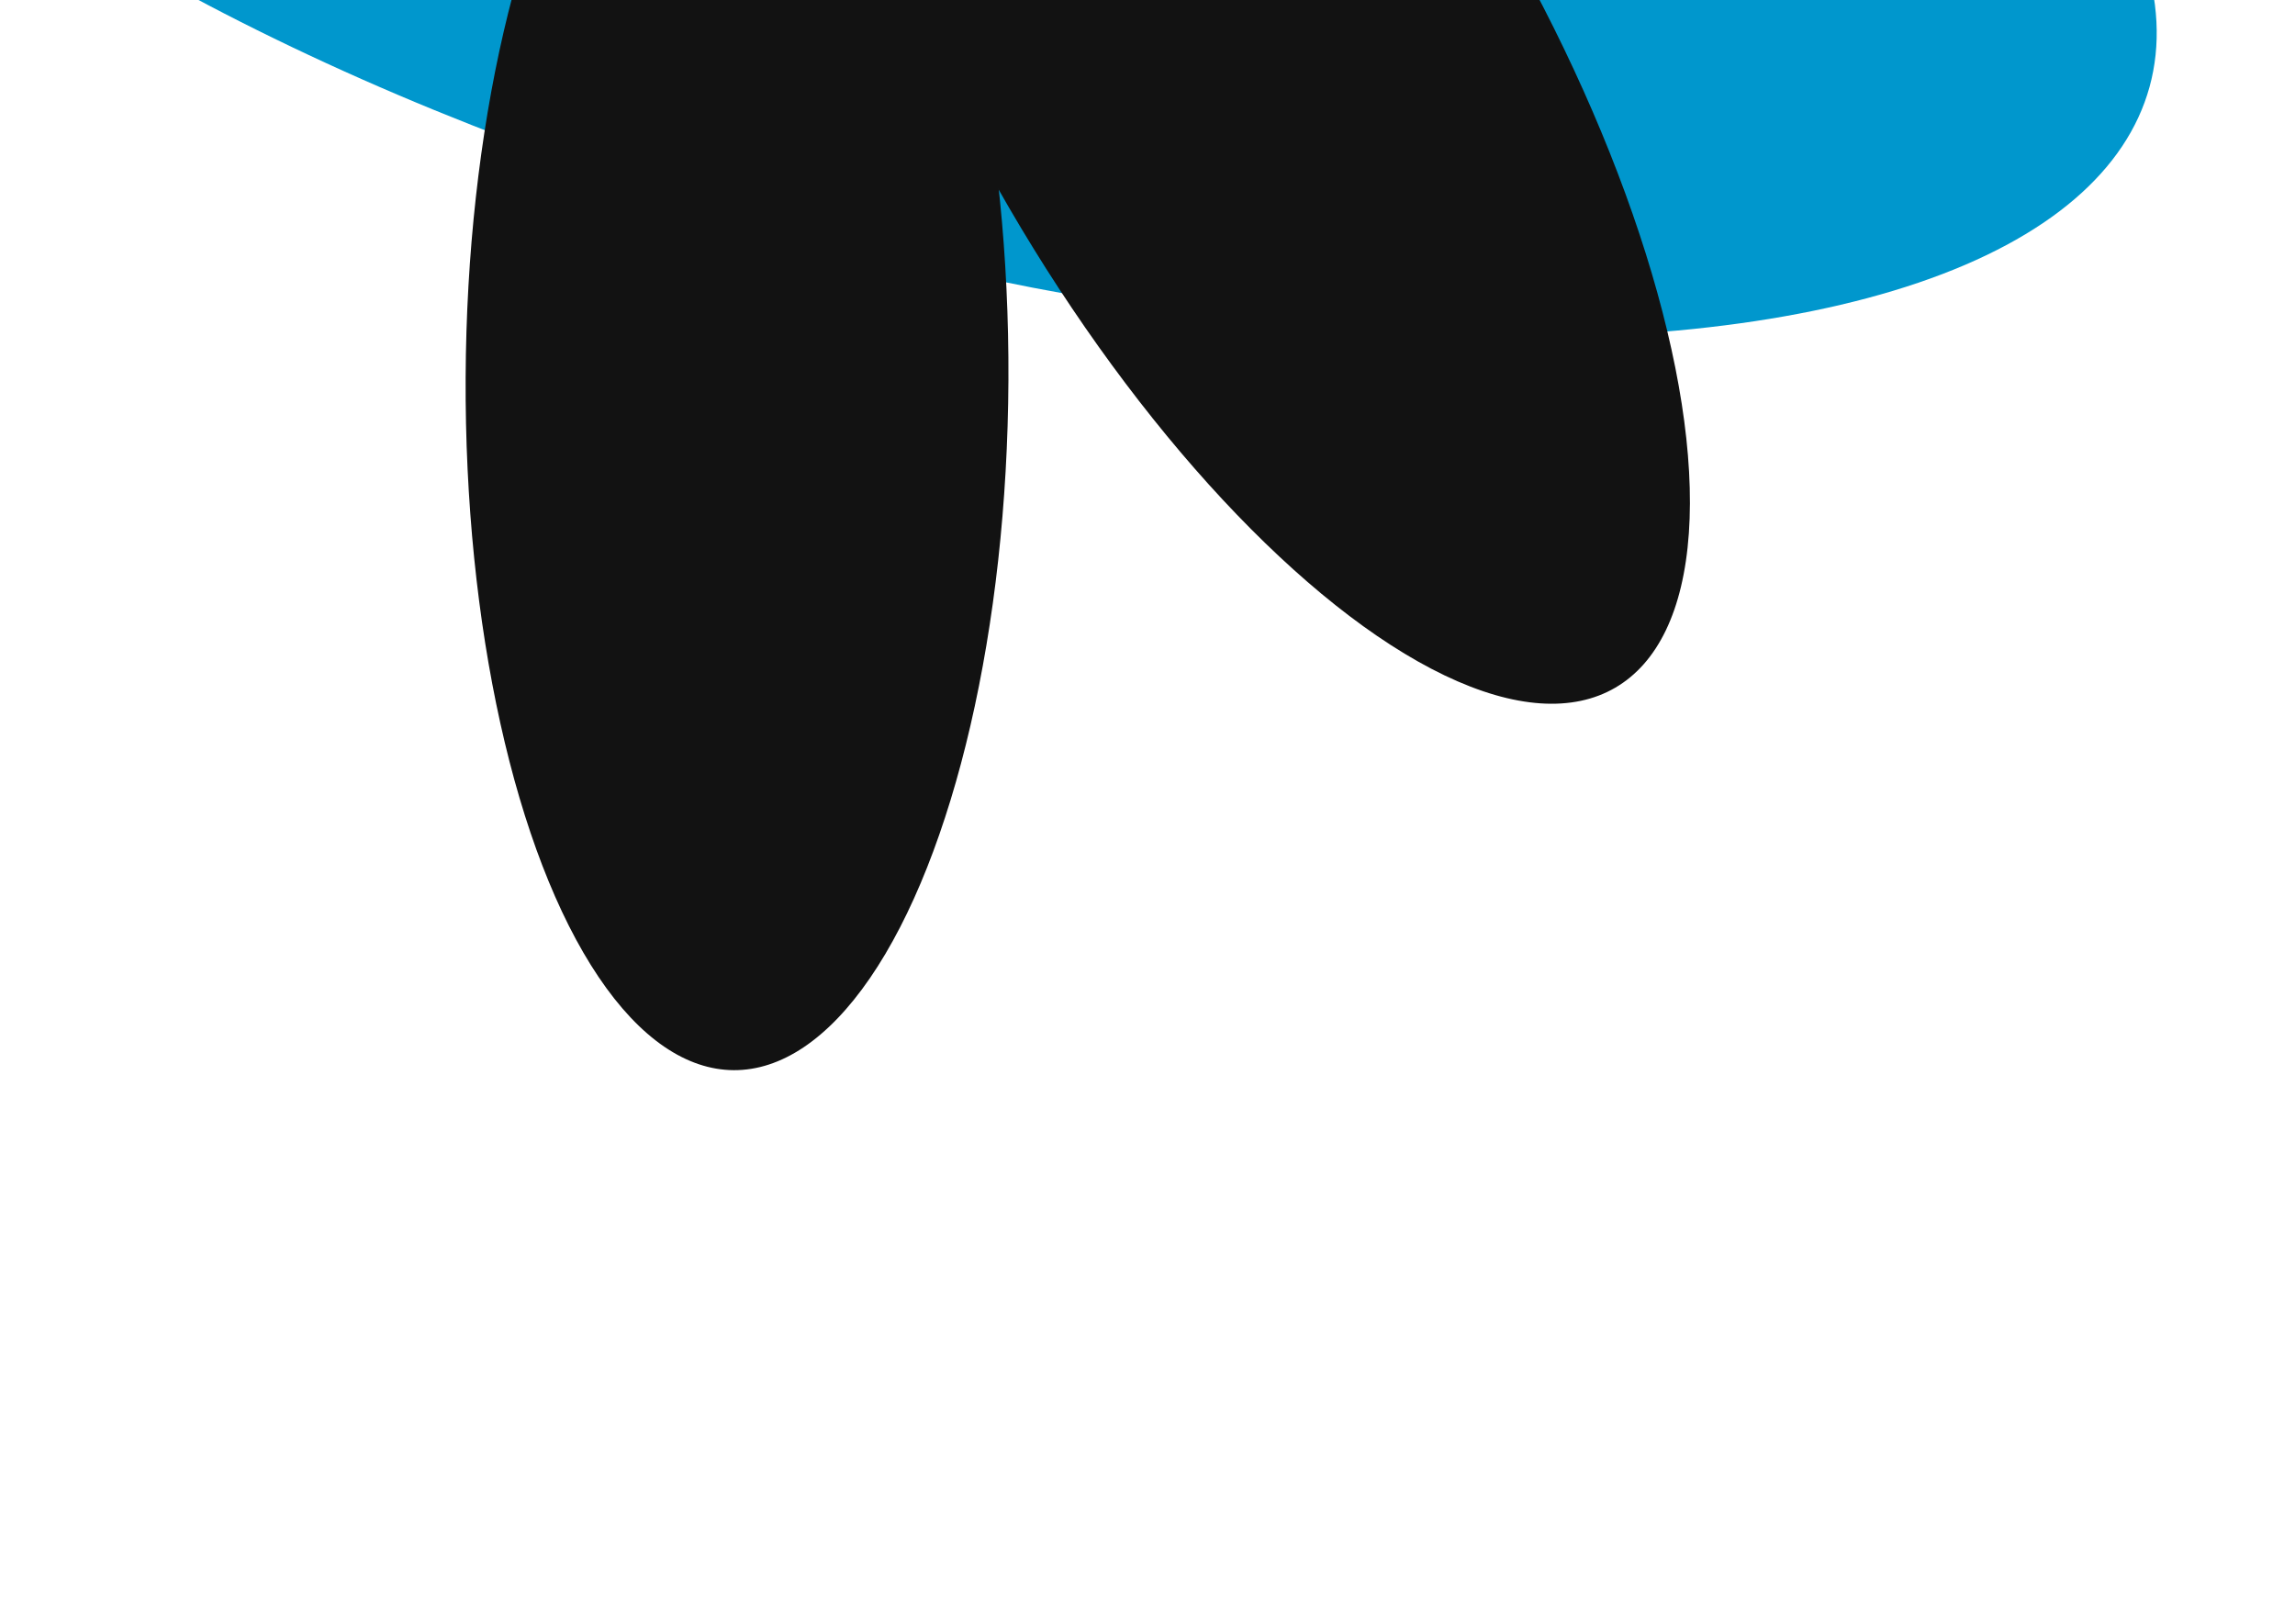 <svg xmlns="http://www.w3.org/2000/svg" width="1440" height="1019" viewBox="0 0 1440 1019" fill="none">
<g filter="url(#filter0_f_8074_89455)">
<ellipse cx="577.774" cy="-158.164" rx="313.952" ry="799.76" transform="rotate(105.426 577.774 -158.164)" fill="#0097CD"/>
</g>
<g filter="url(#filter1_f_8074_89455)">
<ellipse cx="786.35" cy="41.101" rx="177.301" ry="451.656" transform="rotate(149.809 786.35 41.101)" fill="#121212"/>
</g>
<g filter="url(#filter2_f_8074_89455)">
<ellipse cx="462.448" cy="237.663" rx="170.29" ry="433.797" transform="rotate(-179.732 462.448 237.663)" fill="#121212"/>
</g>
<defs>
<filter id="filter0_f_8074_89455" x="-904.072" y="-1234.44" width="2963.69" height="2152.56" filterUnits="userSpaceOnUse" color-interpolation-filters="sRGB">
<feFlood flood-opacity="0" result="BackgroundImageFix"/>
<feBlend mode="normal" in="SourceGraphic" in2="BackgroundImageFix" result="shape"/>
<feGaussianBlur stdDeviation="353.161" result="effect1_foregroundBlur_8074_89455"/>
</filter>
<filter id="filter1_f_8074_89455" x="92.823" y="-778.935" width="1387.05" height="1640.07" filterUnits="userSpaceOnUse" color-interpolation-filters="sRGB">
<feFlood flood-opacity="0" result="BackgroundImageFix"/>
<feBlend mode="normal" in="SourceGraphic" in2="BackgroundImageFix" result="shape"/>
<feGaussianBlur stdDeviation="209.752" result="effect1_foregroundBlur_8074_89455"/>
</filter>
<filter id="filter2_f_8074_89455" x="-54.964" y="-543.24" width="1034.82" height="1561.81" filterUnits="userSpaceOnUse" color-interpolation-filters="sRGB">
<feFlood flood-opacity="0" result="BackgroundImageFix"/>
<feBlend mode="normal" in="SourceGraphic" in2="BackgroundImageFix" result="shape"/>
<feGaussianBlur stdDeviation="173.555" result="effect1_foregroundBlur_8074_89455"/>
</filter>
</defs>
</svg>